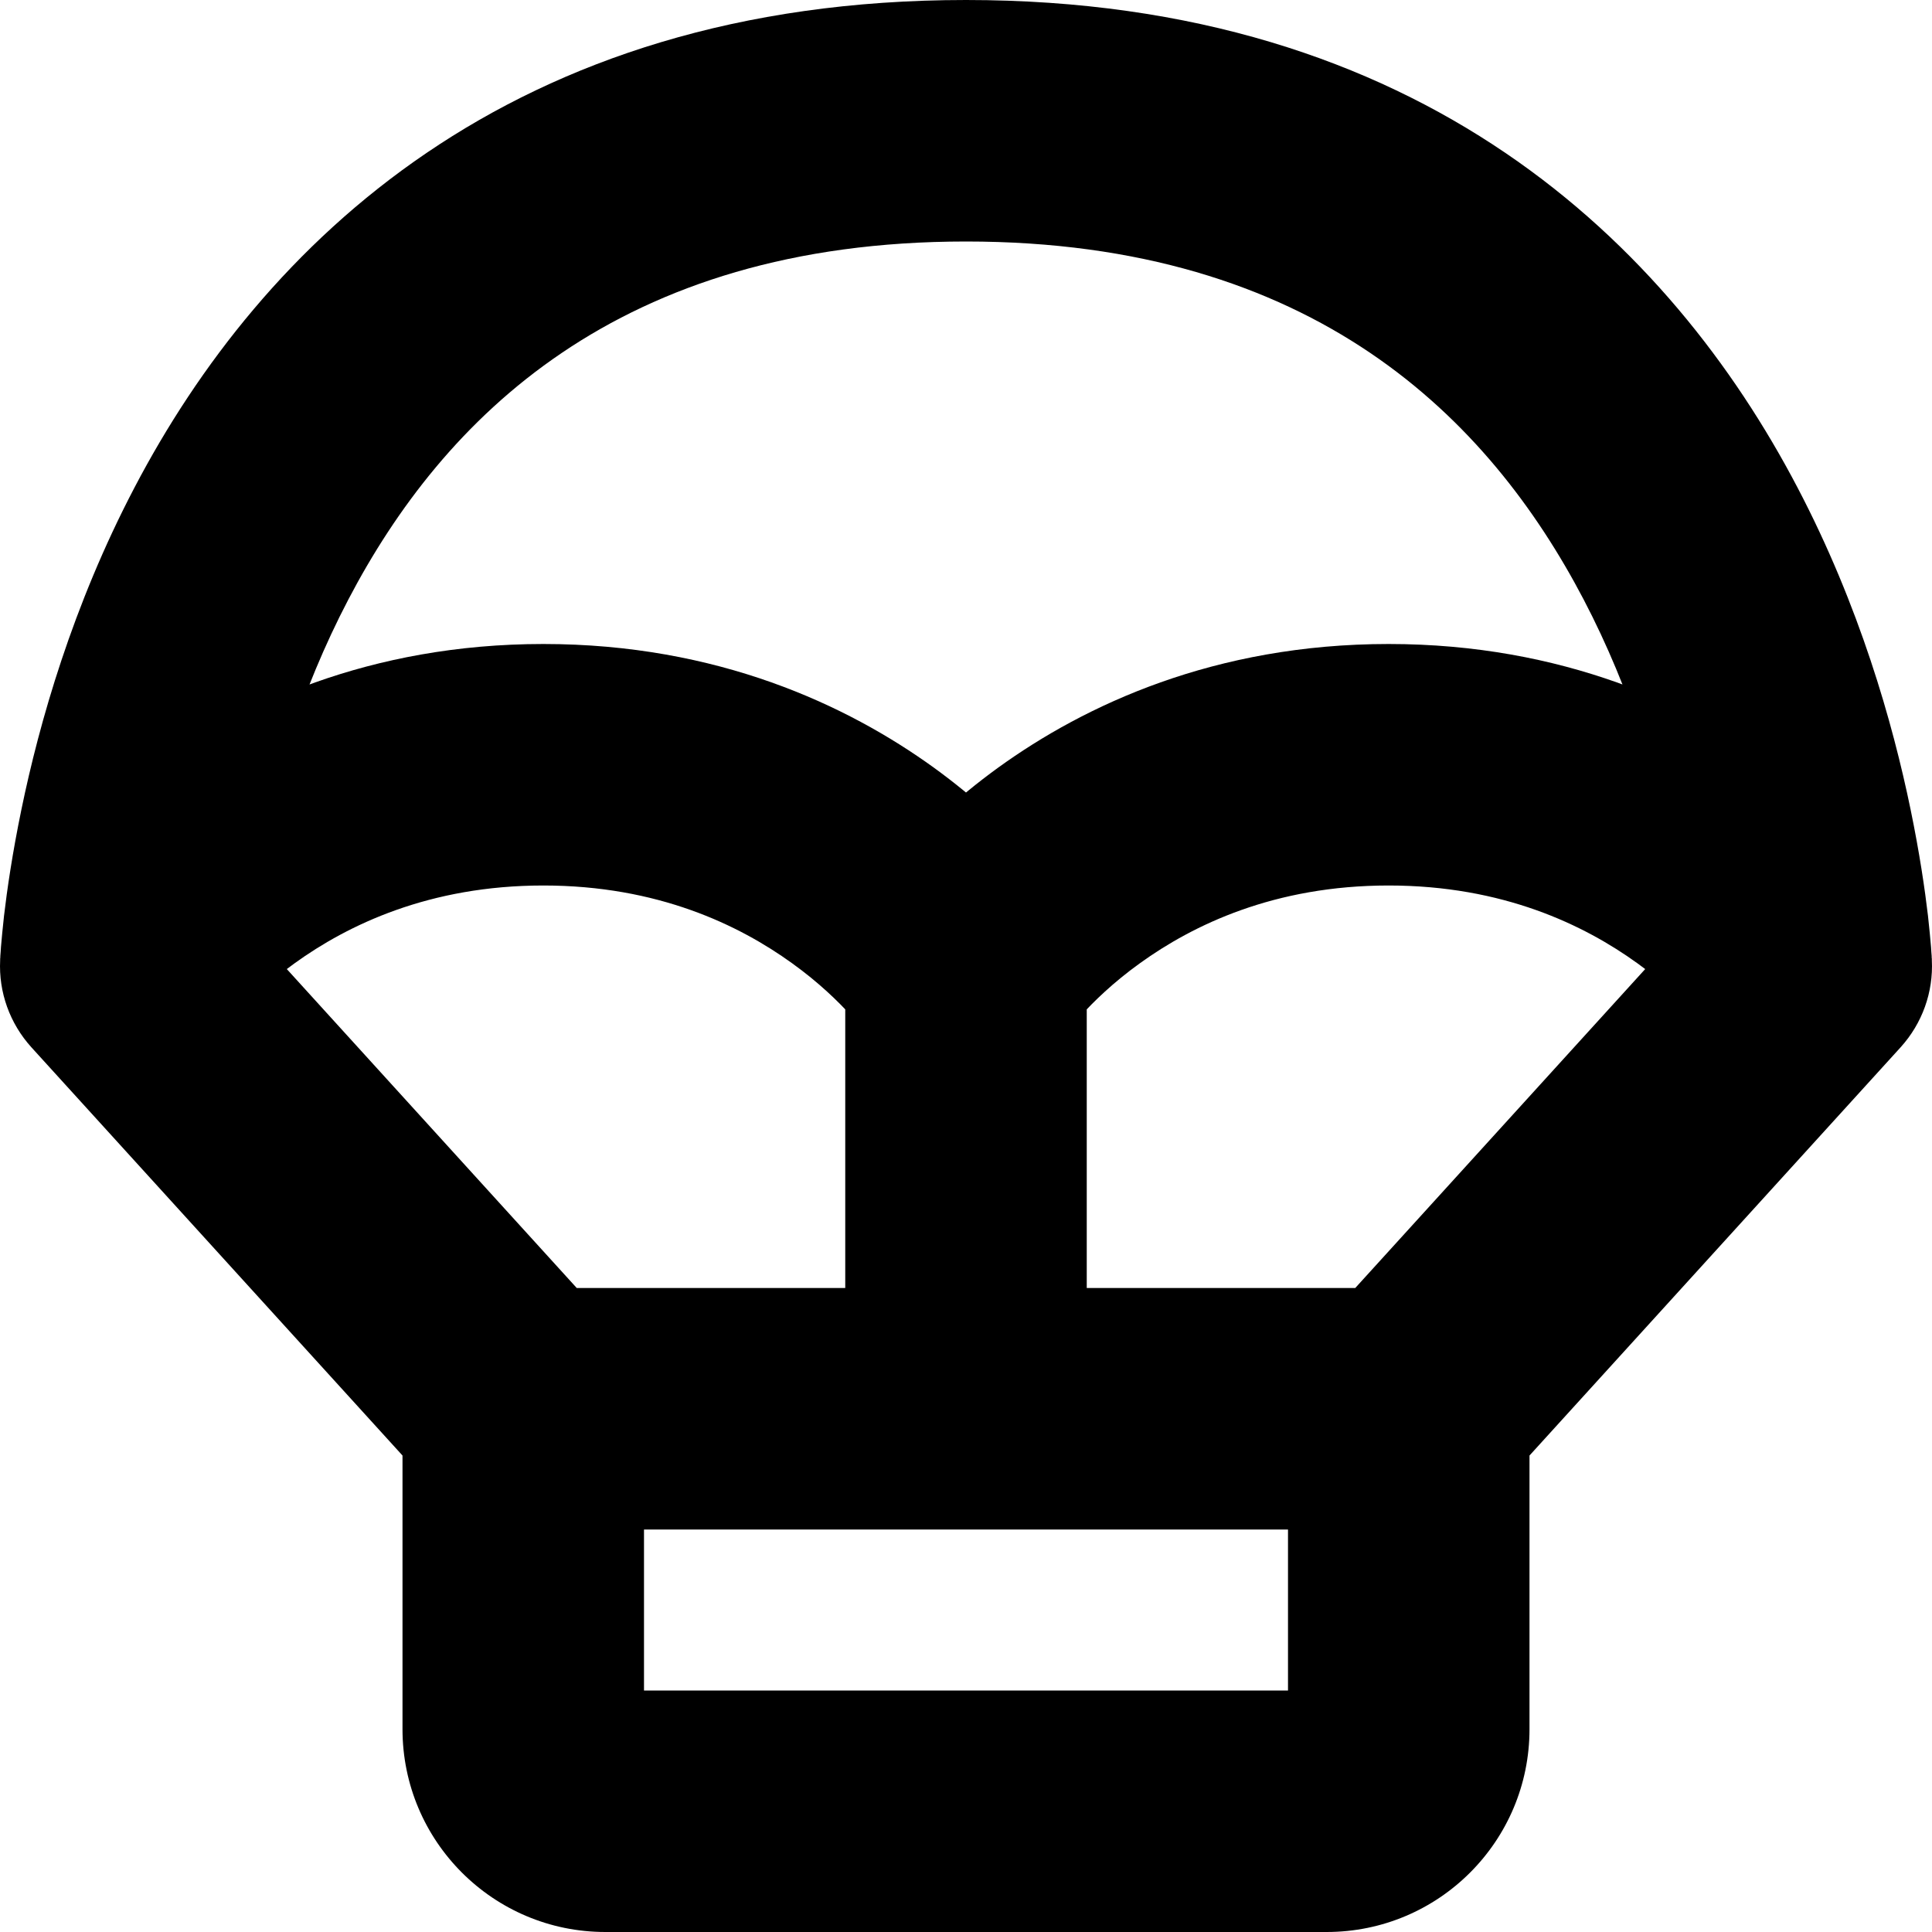 <svg
  width="12"
  height="12"
  viewBox="0 0 12 12"
  fill="none"
  xmlns="http://www.w3.org/2000/svg"
  data-fui-icon="true"
>
  <path
    d="M0.75 6L0.001 5.964C-0.009 6.163 0.061 6.357 0.195 6.505L0.75 6ZM11.25 6L11.805 6.505C11.939 6.357 12.009 6.163 11.999 5.964L11.25 6ZM6.75 5.75C6.75 5.336 6.414 5 6 5C5.586 5 5.25 5.336 5.25 5.75H6.75ZM5.25 8.75C5.25 9.164 5.586 9.5 6 9.5C6.414 9.5 6.75 9.164 6.75 8.75H5.25ZM6 6L5.376 6.416C5.515 6.625 5.749 6.75 6 6.75C6.251 6.75 6.485 6.625 6.624 6.416L6 6ZM2.5 8.75V10.74H4V8.75H2.5ZM3.76 12H8.24V10.5H3.76V12ZM9.5 10.74V8.75H8V10.74H9.5ZM3.25 9.5H8.75V8H3.25V9.5ZM8.24 12C8.936 12 9.5 11.436 9.5 10.74H8C8 10.607 8.107 10.5 8.24 10.5V12ZM2.5 10.74C2.5 11.436 3.064 12 3.76 12V10.5C3.893 10.5 4 10.607 4 10.74H2.5ZM0.195 6.505L2.695 9.255L3.805 8.245L1.305 5.495L0.195 6.505ZM9.305 9.255L11.805 6.505L10.695 5.495L8.195 8.245L9.305 9.255ZM5.25 5.75V8.75H6.75V5.75H5.25ZM6 6C6.624 6.416 6.624 6.416 6.624 6.417C6.623 6.417 6.623 6.417 6.623 6.417C6.623 6.418 6.623 6.418 6.622 6.418C6.622 6.419 6.622 6.42 6.621 6.42C6.621 6.421 6.62 6.422 6.62 6.422C6.619 6.423 6.619 6.423 6.62 6.422C6.622 6.42 6.626 6.413 6.634 6.404C6.649 6.384 6.676 6.351 6.714 6.308C6.791 6.223 6.913 6.103 7.08 5.983C7.41 5.745 7.915 5.5 8.625 5.5V4C7.543 4 6.737 4.38 6.201 4.767C5.936 4.959 5.737 5.152 5.602 5.301C5.535 5.376 5.482 5.44 5.445 5.489C5.426 5.513 5.411 5.534 5.4 5.55C5.394 5.558 5.389 5.565 5.385 5.57C5.383 5.573 5.381 5.576 5.38 5.578C5.379 5.579 5.378 5.58 5.378 5.581C5.378 5.582 5.377 5.582 5.377 5.583C5.377 5.583 5.377 5.583 5.376 5.583C5.376 5.584 5.376 5.584 6 6ZM8.625 5.5C9.335 5.5 9.84 5.745 10.17 5.983C10.337 6.103 10.459 6.223 10.536 6.308C10.574 6.351 10.601 6.384 10.616 6.404C10.624 6.413 10.628 6.42 10.63 6.422C10.631 6.423 10.631 6.423 10.63 6.422C10.63 6.422 10.629 6.421 10.629 6.42C10.628 6.42 10.628 6.419 10.627 6.418C10.627 6.418 10.627 6.418 10.627 6.417C10.627 6.417 10.627 6.417 10.626 6.417C10.626 6.416 10.626 6.416 11.25 6C11.874 5.584 11.874 5.584 11.873 5.583C11.873 5.583 11.873 5.583 11.873 5.583C11.873 5.582 11.873 5.582 11.872 5.581C11.871 5.58 11.871 5.579 11.87 5.578C11.868 5.576 11.867 5.573 11.865 5.57C11.861 5.565 11.856 5.558 11.85 5.55C11.839 5.534 11.824 5.513 11.805 5.489C11.768 5.44 11.715 5.376 11.648 5.301C11.513 5.152 11.314 4.959 11.049 4.767C10.514 4.38 9.707 4 8.625 4V5.5ZM0.75 6C1.374 6.416 1.374 6.416 1.374 6.417C1.373 6.417 1.373 6.417 1.373 6.417C1.373 6.418 1.373 6.418 1.372 6.418C1.372 6.419 1.372 6.42 1.371 6.42C1.371 6.421 1.37 6.422 1.37 6.422C1.369 6.423 1.369 6.423 1.37 6.422C1.372 6.42 1.376 6.413 1.384 6.404C1.399 6.384 1.426 6.351 1.464 6.308C1.541 6.223 1.663 6.103 1.83 5.983C2.16 5.745 2.666 5.5 3.375 5.5V4C2.293 4 1.487 4.38 0.951 4.767C0.686 4.959 0.487 5.152 0.352 5.301C0.285 5.376 0.232 5.44 0.195 5.489C0.176 5.513 0.161 5.534 0.15 5.55C0.144 5.558 0.139 5.565 0.135 5.57C0.133 5.573 0.131 5.576 0.13 5.578C0.129 5.579 0.128 5.58 0.128 5.581C0.128 5.582 0.127 5.582 0.127 5.583C0.127 5.583 0.127 5.583 0.126 5.583C0.126 5.584 0.126 5.584 0.75 6ZM3.375 5.5C4.085 5.5 4.59 5.745 4.92 5.983C5.087 6.103 5.209 6.223 5.286 6.308C5.324 6.351 5.351 6.384 5.366 6.404C5.374 6.413 5.378 6.42 5.38 6.422C5.381 6.423 5.381 6.423 5.38 6.422C5.38 6.422 5.379 6.421 5.379 6.42C5.378 6.42 5.378 6.419 5.378 6.418C5.377 6.418 5.377 6.418 5.377 6.417C5.377 6.417 5.377 6.417 5.376 6.417C5.376 6.416 5.376 6.416 6 6C6.624 5.584 6.624 5.584 6.624 5.583C6.623 5.583 6.623 5.583 6.623 5.583C6.623 5.582 6.622 5.582 6.622 5.581C6.622 5.58 6.621 5.579 6.62 5.578C6.619 5.576 6.617 5.573 6.615 5.57C6.611 5.565 6.606 5.558 6.6 5.55C6.589 5.534 6.574 5.513 6.555 5.489C6.518 5.44 6.465 5.376 6.398 5.301C6.263 5.152 6.064 4.959 5.799 4.767C5.263 4.38 4.457 4 3.375 4V5.5ZM6 0C3.164 0 1.624 1.523 0.836 3.027C0.45 3.763 0.244 4.49 0.133 5.028C0.077 5.299 0.044 5.526 0.025 5.688C0.016 5.77 0.01 5.835 0.006 5.882C0.005 5.905 0.003 5.924 0.002 5.938C0.002 5.945 0.002 5.95 0.001 5.955C0.001 5.957 0.001 5.959 0.001 5.961C0.001 5.961 0.001 5.962 0.001 5.963C0.001 5.963 0.001 5.963 0.001 5.964C0.001 5.964 0.001 5.964 0.75 6C1.499 6.036 1.499 6.036 1.499 6.036C1.499 6.036 1.499 6.037 1.499 6.037C1.499 6.037 1.499 6.037 1.499 6.038C1.499 6.038 1.499 6.038 1.499 6.038C1.499 6.037 1.499 6.035 1.499 6.032C1.5 6.026 1.5 6.015 1.502 6C1.504 5.97 1.508 5.923 1.516 5.861C1.53 5.736 1.556 5.553 1.602 5.331C1.694 4.885 1.862 4.3 2.164 3.723C2.751 2.602 3.836 1.5 6 1.5V0ZM11.25 6C11.999 5.964 11.999 5.964 11.999 5.964C11.999 5.963 11.999 5.963 11.999 5.963C11.999 5.962 11.999 5.961 11.999 5.961C11.999 5.959 11.999 5.957 11.999 5.955C11.998 5.95 11.998 5.945 11.998 5.938C11.997 5.924 11.995 5.905 11.994 5.882C11.99 5.835 11.984 5.77 11.975 5.688C11.956 5.526 11.923 5.299 11.867 5.028C11.756 4.49 11.55 3.763 11.164 3.027C10.376 1.523 8.836 0 6 0V1.5C8.164 1.5 9.249 2.602 9.836 3.723C10.138 4.3 10.306 4.885 10.398 5.331C10.444 5.553 10.47 5.736 10.485 5.861C10.492 5.923 10.496 5.97 10.498 6C10.499 6.015 10.5 6.026 10.501 6.032C10.501 6.035 10.501 6.037 10.501 6.038C10.501 6.038 10.501 6.038 10.501 6.038C10.501 6.037 10.501 6.037 10.501 6.037C10.501 6.037 10.501 6.036 10.501 6.036C10.501 6.036 10.501 6.036 11.25 6Z"
    fill="currentColor"
  />
</svg>
